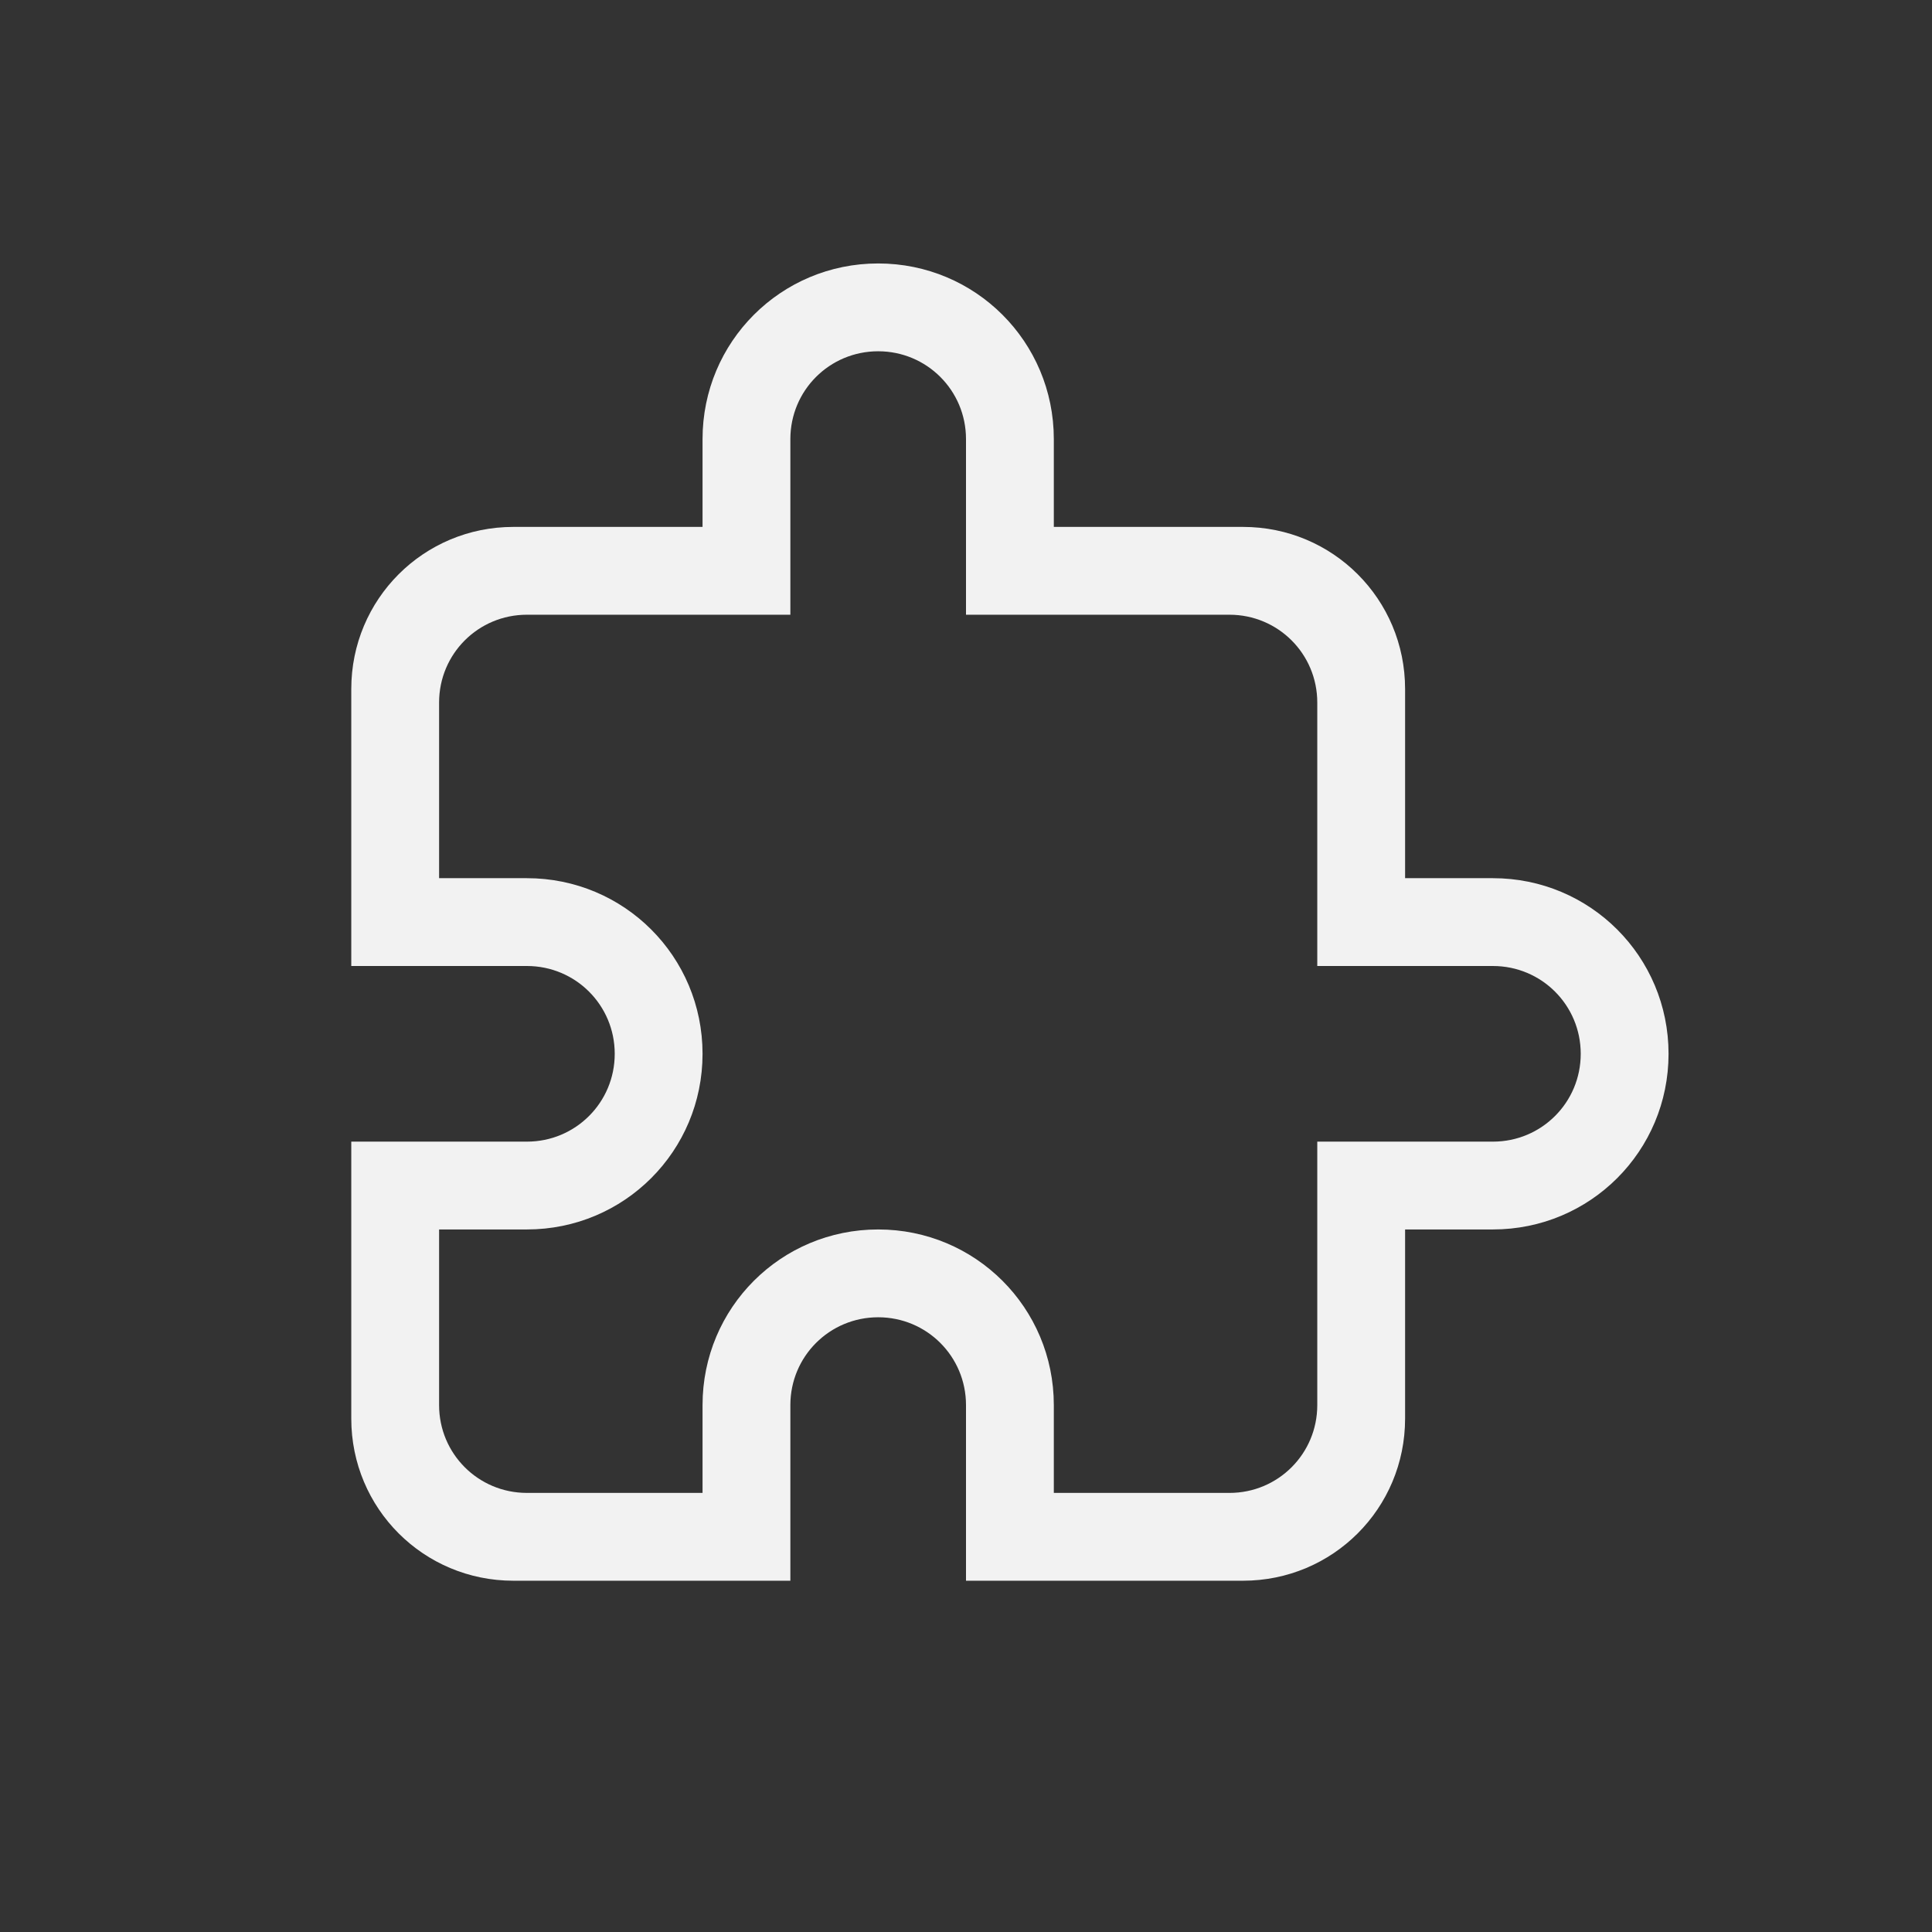 <?xml version="1.0" encoding="UTF-8" standalone="no"?>
<svg
   width="22"
   height="22"
   version="1.1"
   viewBox="0 0 22 22"
   id="svg1"
   sodipodi:docname="xapp-prefs-plugins-symbolic.svg"
   inkscape:version="1.4.2 (ebf0e940d0, 2025-05-08)"
   xmlns:inkscape="http://www.inkscape.org/namespaces/inkscape"
   xmlns:sodipodi="http://sodipodi.sourceforge.net/DTD/sodipodi-0.dtd"
   xmlns="http://www.w3.org/2000/svg"
   xmlns:svg="http://www.w3.org/2000/svg">
  <rect x="0" y="0" width="22" height="22" fill="#333333" stroke="none"/>
  <defs
     id="defs1">
    <style
       id="current-color-scheme"
       type="text/css">
        .ColorScheme-Text { color:#f2f2f2; }
        .ColorScheme-NeutralText { color:#f67400; }
        .ColorScheme-PositiveText { color:#37c837; }
        .ColorScheme-NegativeText { color:#f44336; }
        .ColorScheme-Highlight { color:#3daee9; }
     </style>
  </defs>
  <sodipodi:namedview
     id="namedview1"
     pagecolor="#ffffff"
     bordercolor="#000000"
     borderopacity="0.25"
     inkscape:showpageshadow="2"
     inkscape:pageopacity="0.0"
     inkscape:pagecheckerboard="0"
     inkscape:deskcolor="#d1d1d1"
     inkscape:zoom="33.166667"
     inkscape:cx="11.984925"
     inkscape:cy="12"
     inkscape:window-width="1920"
     inkscape:window-height="1011"
     inkscape:window-x="0"
     inkscape:window-y="0"
     inkscape:window-maximized="1"
     inkscape:current-layer="svg1" />
  <path
     id="path1"
     style="fill:currentColor"
     class="ColorScheme-Text"
     d="M 10,3 C 8.892,3 8,3.892 8,5 V 6 H 5.846 C 4.823,6 4,6.823 4,7.846 V 10 11 h 2 c 0.554,0 1,0.446 1,1 0,0.554 -0.446,1 -1,1 H 4 v 1 2.154 C 4,17.177 4.823,18 5.846,18 H 8 9 v -2 c 0,-0.554 0.446,-1 1,-1 0.554,0 1,0.446 1,1 v 2 h 1 2.154 C 15.177,18 16,17.177 16,16.154 V 14 h 1 c 1.108,0 2,-0.892 2,-2 0,-1.108 -0.892,-2 -2,-2 H 16 V 7.846 C 16,6.823 15.177,6 14.154,6 H 12 V 5 C 12,3.892 11.108,3 10,3 Z m 0,1 c 0.554,0 1,0.446 1,1 v 2 h 1 2 c 0.554,0 1,0.446 1,1 v 2 1 h 2 c 0.554,0 1,0.446 1,1 0,0.554 -0.446,1 -1,1 h -2 v 1 2 c 0,0.554 -0.446,1 -1,1 h -2 v -1 c 0,-1.108 -0.892,-2 -2,-2 -1.108,0 -2,0.892 -2,2 v 1 H 6 C 5.446,17 5,16.554 5,16 V 14 H 6 C 7.108,14 8,13.108 8,12 8,10.892 7.108,10 6,10 H 5 V 8 C 5,7.446 5.446,7 6,7 H 8 9 V 5 C 9,4.446 9.446,4 10,4 Z" />
</svg>
